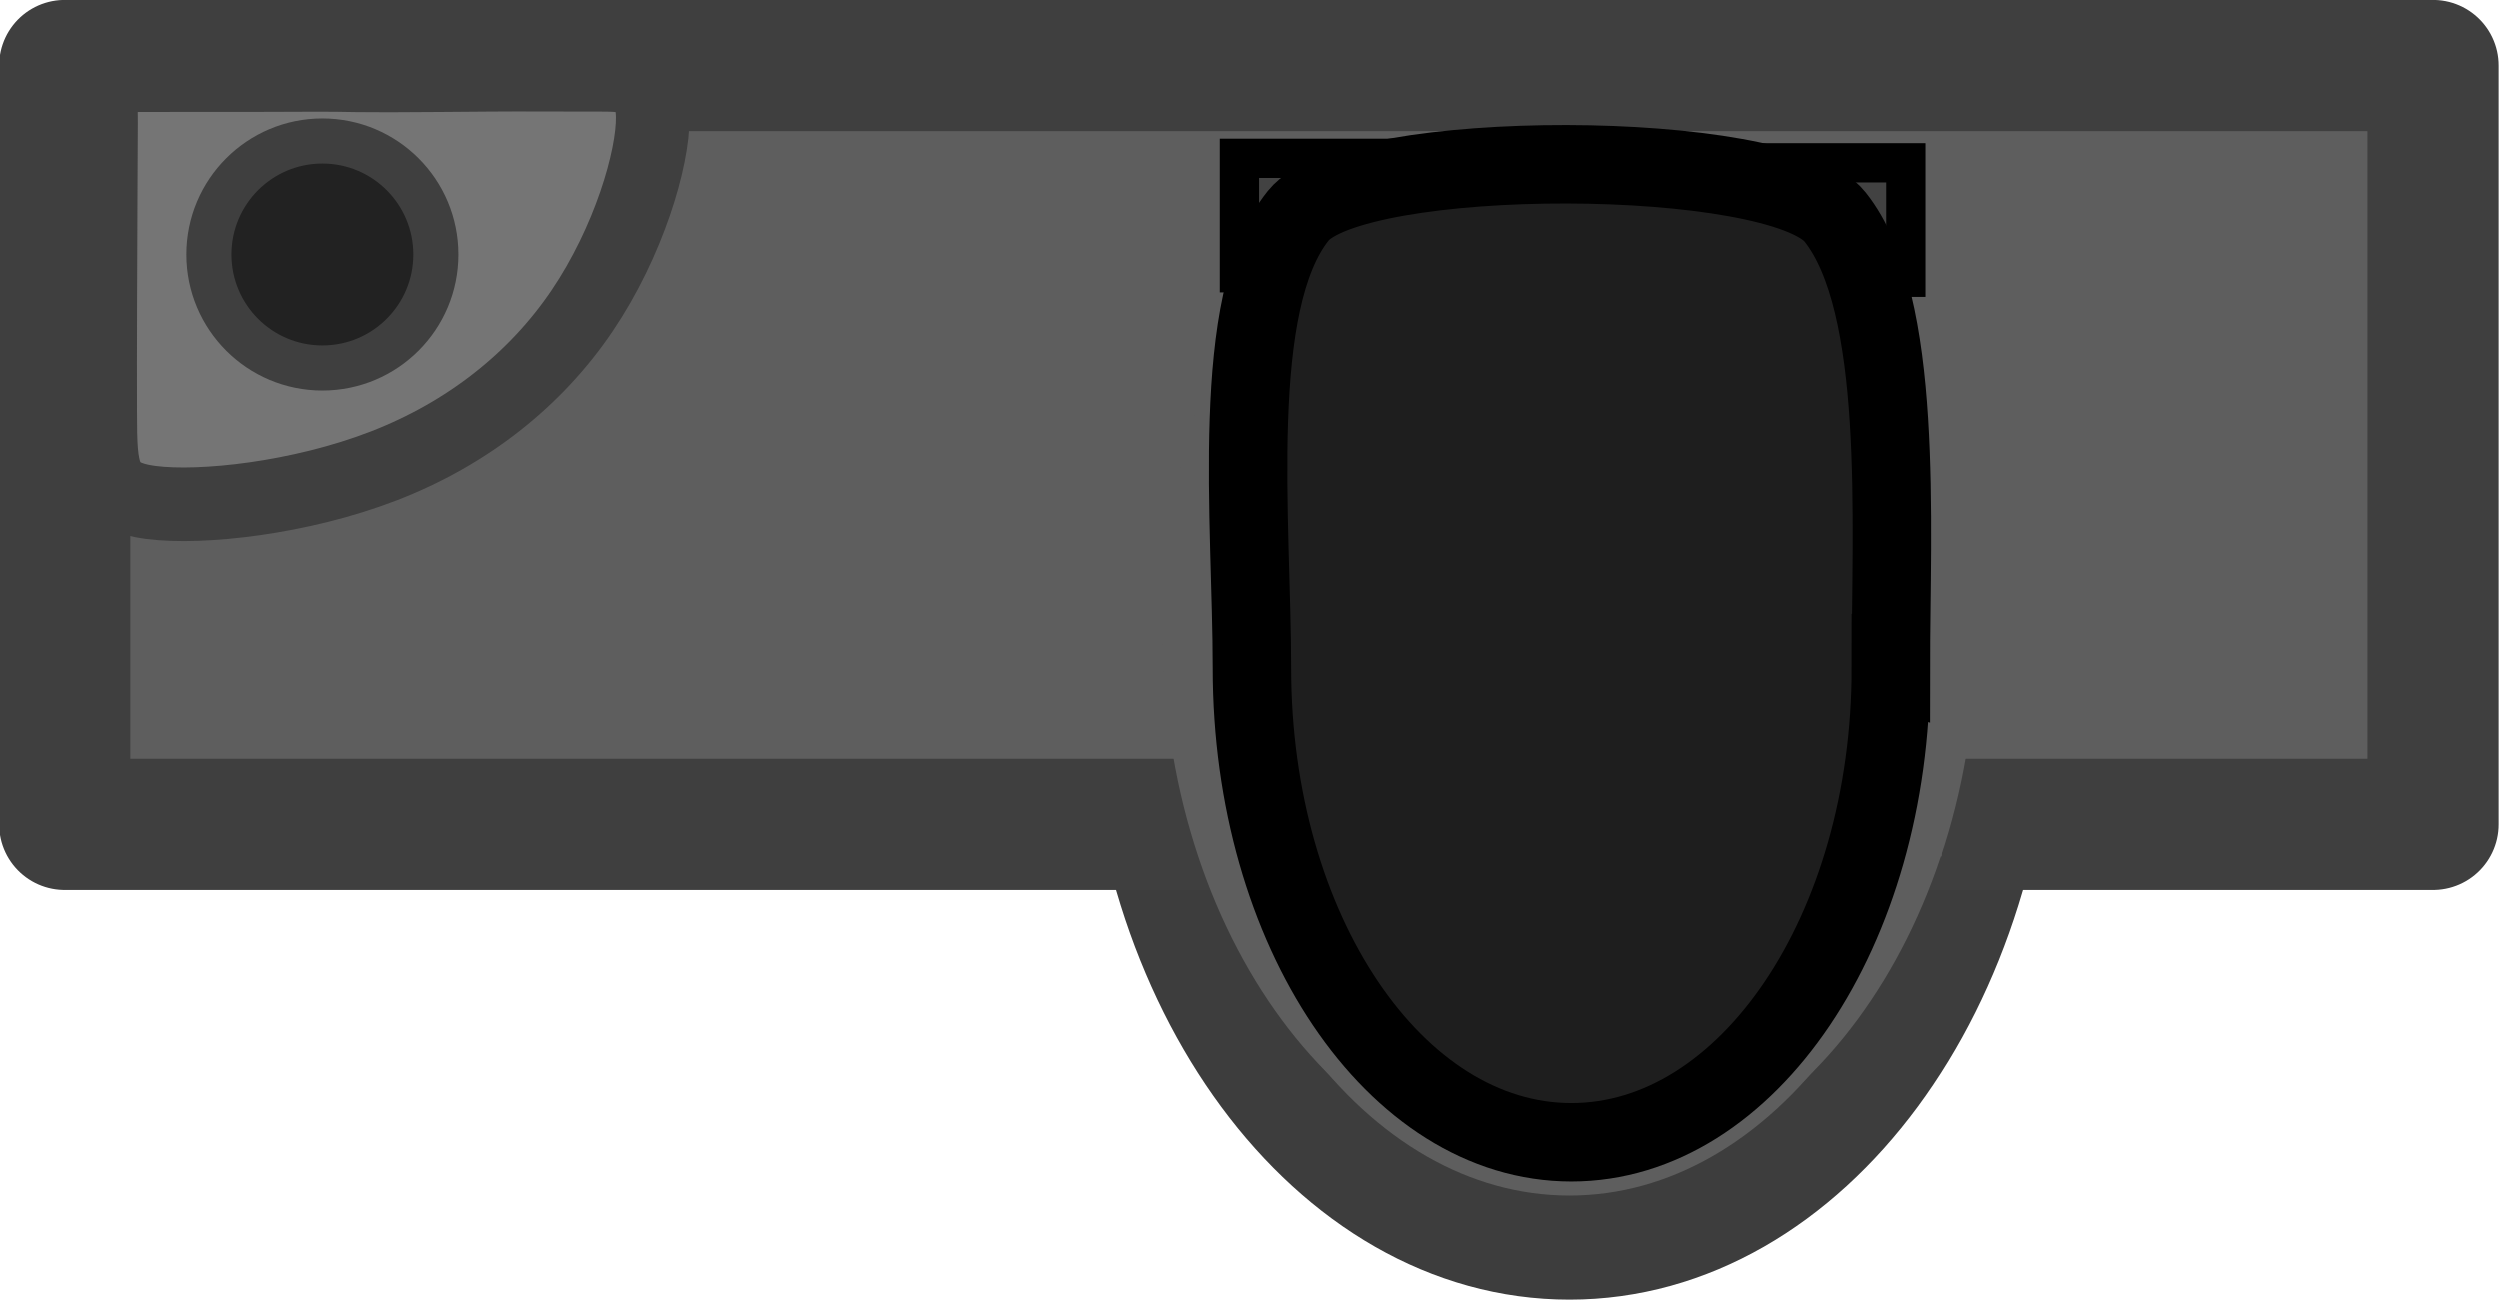 <?xml version="1.0" encoding="UTF-8" standalone="no"?>
<svg
   xmlns:dc="http://purl.org/dc/elements/1.1/"
   xmlns:cc="http://creativecommons.org/ns#"
   xmlns:rdf="http://www.w3.org/1999/02/22-rdf-syntax-ns#"
   xmlns:svg="http://www.w3.org/2000/svg"
   xmlns="http://www.w3.org/2000/svg"
   xmlns:xlink="http://www.w3.org/1999/xlink"
   xmlns:sodipodi="http://sodipodi.sourceforge.net/DTD/sodipodi-0.dtd"
   xmlns:inkscape="http://www.inkscape.org/namespaces/inkscape"
   width="70.167mm"
   height="36.486mm"
   viewBox="0 0 70.167 36.486"
   version="1.1"
   id="svg8"
   inkscape:version="1.0.1 (3bc2e813f5, 2020-09-07)"
   sodipodi:docname="porta_potty_2.svg">
  <defs
     id="defs2">
    <inkscape:perspective
       sodipodi:type="inkscape:persp3d"
       inkscape:vp_x="0 : 323.73122 : 1"
       inkscape:vp_y="0 : 999.99999 : 0"
       inkscape:vp_z="1920 : 323.73122 : 1"
       inkscape:persp3d-origin="960.00003 : 143.73123 : 1"
       id="perspective1049" />
    <inkscape:path-effect
       effect="fillet_chamfer"
       id="path-effect19806-1-6-5"
       is_visible="true"
       lpeversion="1"
       nodesatellites_param="F,0,0,1,0,25.169,0,1 @ F,0,0,1,0,26.428,0,1 @ F,0,0,1,0,28.945,0,1 @ F,0,0,1,0,26.428,0,1"
       unit="px"
       method="auto"
       mode="F"
       radius="0"
       chamfer_steps="1"
       flexible="false"
       use_knot_distance="true"
       apply_no_radius="true"
       apply_with_radius="true"
       only_selected="false"
       hide_knots="false"
       satellites_param="F,0,0,1,0,0,0,1 @ F,0,0,1,0,0,0,1 @ F,0,0,1,0,0,0,1 @ F,0,0,1,0,0,0,1" />
    <inkscape:path-effect
       effect="fillet_chamfer"
       id="path-effect21366-3-0-0"
       is_visible="true"
       lpeversion="1"
       nodesatellites_param="F,0,0,1,0,5.05,0,1 @ F,0,0,1,0,5.05,0,1 @ F,0,0,1,0,5.438,0,1 @ F,0,0,1,0,5.05,0,1"
       unit="px"
       method="auto"
       mode="F"
       radius="0"
       chamfer_steps="1"
       flexible="false"
       use_knot_distance="true"
       apply_no_radius="true"
       apply_with_radius="true"
       only_selected="false"
       hide_knots="false"
       satellites_param="F,0,0,1,0,0,0,1 @ F,0,0,1,0,0,0,1 @ F,0,0,1,0,0,0,1 @ F,0,0,1,0,0,0,1" />
    <inkscape:path-effect
       effect="fillet_chamfer"
       id="path-effect21366-8-7-4-6"
       is_visible="true"
       lpeversion="1"
       nodesatellites_param="F,0,0,1,0,11.548,0,1 @ F,0,0,1,0,11.548,0,1 @ F,0,0,1,0,13.119,0,1 @ F,0,0,1,0,10.958,0,1"
       unit="px"
       method="auto"
       mode="F"
       radius="0"
       chamfer_steps="1"
       flexible="false"
       use_knot_distance="true"
       apply_no_radius="true"
       apply_with_radius="true"
       only_selected="false"
       hide_knots="false"
       satellites_param="F,0,0,1,0,0,0,1 @ F,0,0,1,0,0,0,1 @ F,0,0,1,0,0,0,1 @ F,0,0,1,0,0,0,1" />
    <inkscape:path-effect
       effect="fillet_chamfer"
       id="path-effect21366-8-9-9-2-7"
       is_visible="true"
       lpeversion="1"
       nodesatellites_param="F,0,0,1,0,11.548,0,1 @ F,0,0,1,0,11.548,0,1 @ F,0,0,1,0,13.119,0,1 @ F,0,0,1,0,10.958,0,1"
       unit="px"
       method="auto"
       mode="F"
       radius="0"
       chamfer_steps="1"
       flexible="false"
       use_knot_distance="true"
       apply_no_radius="true"
       apply_with_radius="true"
       only_selected="false"
       hide_knots="false"
       satellites_param="F,0,0,1,0,0,0,1 @ F,0,0,1,0,0,0,1 @ F,0,0,1,0,0,0,1 @ F,0,0,1,0,0,0,1" />
    <clipPath
       clipPathUnits="userSpaceOnUse"
       id="clipPath1954-55">
      <ellipse
         style="fill:#ffdbac;fill-opacity:1;stroke-width:97.656;stroke-linecap:round"
         id="circle1956-69"
         cy="-2500.001"
         cx="2499.999"
         rx="781.252"
         ry="781.25"
         transform="scale(1,-1)" />
    </clipPath>
    <clipPath
       clipPathUnits="userSpaceOnUse"
       id="clipPath2921">
      <path
         style="fill:#9e7437;fill-opacity:1;stroke-width:1.266;paint-order:markers stroke fill"
         d="m -1739.126,1581.812 361.023,0.023 -0.01,-348.019 -361.047,-0.019 z"
         id="path2923" />
    </clipPath>
    <clipPath
       clipPathUnits="userSpaceOnUse"
       id="clipPath2921-6">
      <path
         style="fill:#9e7437;fill-opacity:1;stroke-width:1.266;paint-order:markers stroke fill"
         d="m -1739.126,1581.812 361.023,0.023 -0.01,-348.019 -361.047,-0.019 z"
         id="path2923-2" />
    </clipPath>
    <clipPath
       clipPathUnits="userSpaceOnUse"
       id="clipPath2921-6-2">
      <path
         style="fill:#9e7437;fill-opacity:1;stroke-width:1.266;paint-order:markers stroke fill"
         d="m -1739.126,1581.812 361.023,0.023 -0.01,-348.019 -361.047,-0.019 z"
         id="path2923-2-6" />
    </clipPath>
    <clipPath
       clipPathUnits="userSpaceOnUse"
       id="clipPath3487">
      <path
         style="fill:#9e7437;fill-opacity:1;stroke-width:1.266;paint-order:markers stroke fill"
         d="m -1739.126,1572.548 h 361.035 v -338.734 h -361.077 z"
         id="path3489" />
    </clipPath>
    <clipPath
       clipPathUnits="userSpaceOnUse"
       id="clipPath3487-1">
      <path
         style="fill:#9e7437;fill-opacity:1;stroke-width:1.266;paint-order:markers stroke fill"
         d="m -1739.126,1572.548 h 361.035 v -338.734 h -361.077 z"
         id="path3489-7" />
    </clipPath>
    <clipPath
       clipPathUnits="userSpaceOnUse"
       id="clipPath3487-5">
      <path
         style="fill:#9e7437;fill-opacity:1;stroke-width:1.266;paint-order:markers stroke fill"
         d="m -1739.126,1572.548 h 361.035 v -338.734 h -361.077 z"
         id="path3489-5" />
    </clipPath>
    <clipPath
       clipPathUnits="userSpaceOnUse"
       id="clipPath3487-5-8">
      <path
         style="fill:#9e7437;fill-opacity:1;stroke-width:1.266;paint-order:markers stroke fill"
         d="m -1739.126,1572.548 h 361.035 v -338.734 h -361.077 z"
         id="path3489-5-1" />
    </clipPath>
    <clipPath
       clipPathUnits="userSpaceOnUse"
       id="clipPath3487-5-5">
      <path
         style="fill:#9e7437;fill-opacity:1;stroke-width:1.266;paint-order:markers stroke fill"
         d="m -1739.126,1572.548 h 361.035 v -338.734 h -361.077 z"
         id="path3489-5-0" />
    </clipPath>
    <clipPath
       clipPathUnits="userSpaceOnUse"
       id="clipPath3487-5-8-7">
      <path
         style="fill:#9e7437;fill-opacity:1;stroke-width:1.266;paint-order:markers stroke fill"
         d="m -1739.126,1572.548 h 361.035 v -338.734 h -361.077 z"
         id="path3489-5-1-2" />
    </clipPath>
    <clipPath
       clipPathUnits="userSpaceOnUse"
       id="clipPath3487-5-1">
      <path
         style="fill:#9e7437;fill-opacity:1;stroke-width:1.266;paint-order:markers stroke fill"
         d="m -1739.126,1572.548 h 361.035 v -338.734 h -361.077 z"
         id="path3489-5-8" />
    </clipPath>
    <clipPath
       clipPathUnits="userSpaceOnUse"
       id="clipPath3487-5-8-6">
      <path
         style="fill:#9e7437;fill-opacity:1;stroke-width:1.266;paint-order:markers stroke fill"
         d="m -1739.126,1572.548 h 361.035 v -338.734 h -361.077 z"
         id="path3489-5-1-9" />
    </clipPath>
    <clipPath
       clipPathUnits="userSpaceOnUse"
       id="clipPath3487-5-5-5">
      <path
         style="fill:#9e7437;fill-opacity:1;stroke-width:1.266;paint-order:markers stroke fill"
         d="m -1739.126,1572.548 h 361.035 v -338.734 h -361.077 z"
         id="path3489-5-0-2" />
    </clipPath>
    <clipPath
       clipPathUnits="userSpaceOnUse"
       id="clipPath3487-5-8-7-7">
      <path
         style="fill:#9e7437;fill-opacity:1;stroke-width:1.266;paint-order:markers stroke fill"
         d="m -1739.126,1572.548 h 361.035 v -338.734 h -361.077 z"
         id="path3489-5-1-2-7" />
    </clipPath>
    <clipPath
       clipPathUnits="userSpaceOnUse"
       id="clipPath3487-5-9">
      <path
         style="fill:#9e7437;fill-opacity:1;stroke-width:1.266;paint-order:markers stroke fill"
         d="m -1739.126,1572.548 h 361.035 v -338.734 h -361.077 z"
         id="path3489-5-4" />
    </clipPath>
    <clipPath
       clipPathUnits="userSpaceOnUse"
       id="clipPath3487-5-8-2">
      <path
         style="fill:#9e7437;fill-opacity:1;stroke-width:1.266;paint-order:markers stroke fill"
         d="m -1739.126,1572.548 h 361.035 v -338.734 h -361.077 z"
         id="path3489-5-1-4" />
    </clipPath>
    <clipPath
       clipPathUnits="userSpaceOnUse"
       id="clipPath3487-5-5-6">
      <path
         style="fill:#9e7437;fill-opacity:1;stroke-width:1.266;paint-order:markers stroke fill"
         d="m -1739.126,1572.548 h 361.035 v -338.734 h -361.077 z"
         id="path3489-5-0-7" />
    </clipPath>
    <clipPath
       clipPathUnits="userSpaceOnUse"
       id="clipPath3487-5-8-7-3">
      <path
         style="fill:#9e7437;fill-opacity:1;stroke-width:1.266;paint-order:markers stroke fill"
         d="m -1739.126,1572.548 h 361.035 v -338.734 h -361.077 z"
         id="path3489-5-1-2-3" />
    </clipPath>
    <clipPath
       clipPathUnits="userSpaceOnUse"
       id="clipPath3487-5-1-7">
      <path
         style="fill:#9e7437;fill-opacity:1;stroke-width:1.266;paint-order:markers stroke fill"
         d="m -1739.126,1572.548 h 361.035 v -338.734 h -361.077 z"
         id="path3489-5-8-7" />
    </clipPath>
    <clipPath
       clipPathUnits="userSpaceOnUse"
       id="clipPath3487-5-8-6-5">
      <path
         style="fill:#9e7437;fill-opacity:1;stroke-width:1.266;paint-order:markers stroke fill"
         d="m -1739.126,1572.548 h 361.035 v -338.734 h -361.077 z"
         id="path3489-5-1-9-6" />
    </clipPath>
    <clipPath
       clipPathUnits="userSpaceOnUse"
       id="clipPath3487-5-5-5-0">
      <path
         style="fill:#9e7437;fill-opacity:1;stroke-width:1.266;paint-order:markers stroke fill"
         d="m -1739.126,1572.548 h 361.035 v -338.734 h -361.077 z"
         id="path3489-5-0-2-6" />
    </clipPath>
    <clipPath
       clipPathUnits="userSpaceOnUse"
       id="clipPath3487-5-6">
      <path
         style="fill:#9e7437;fill-opacity:1;stroke-width:1.266;paint-order:markers stroke fill"
         d="m -1739.126,1572.548 h 361.035 v -338.734 h -361.077 z"
         id="path3489-5-07" />
    </clipPath>
    <clipPath
       clipPathUnits="userSpaceOnUse"
       id="clipPath3487-5-8-0">
      <path
         style="fill:#9e7437;fill-opacity:1;stroke-width:1.266;paint-order:markers stroke fill"
         d="m -1739.126,1572.548 h 361.035 v -338.734 h -361.077 z"
         id="path3489-5-1-1" />
    </clipPath>
    <clipPath
       clipPathUnits="userSpaceOnUse"
       id="clipPath3487-5-5-64">
      <path
         style="fill:#9e7437;fill-opacity:1;stroke-width:1.266;paint-order:markers stroke fill"
         d="m -1739.126,1572.548 h 361.035 v -338.734 h -361.077 z"
         id="path3489-5-0-79" />
    </clipPath>
    <clipPath
       clipPathUnits="userSpaceOnUse"
       id="clipPath3487-5-8-7-74">
      <path
         style="fill:#9e7437;fill-opacity:1;stroke-width:1.266;paint-order:markers stroke fill"
         d="m -1739.126,1572.548 h 361.035 v -338.734 h -361.077 z"
         id="path3489-5-1-2-9" />
    </clipPath>
    <clipPath
       clipPathUnits="userSpaceOnUse"
       id="clipPath3487-5-1-9">
      <path
         style="fill:#9e7437;fill-opacity:1;stroke-width:1.266;paint-order:markers stroke fill"
         d="m -1739.126,1572.548 h 361.035 v -338.734 h -361.077 z"
         id="path3489-5-8-4" />
    </clipPath>
    <clipPath
       clipPathUnits="userSpaceOnUse"
       id="clipPath3487-5-8-6-6">
      <path
         style="fill:#9e7437;fill-opacity:1;stroke-width:1.266;paint-order:markers stroke fill"
         d="m -1739.126,1572.548 h 361.035 v -338.734 h -361.077 z"
         id="path3489-5-1-9-5" />
    </clipPath>
    <clipPath
       clipPathUnits="userSpaceOnUse"
       id="clipPath3487-5-5-5-7">
      <path
         style="fill:#9e7437;fill-opacity:1;stroke-width:1.266;paint-order:markers stroke fill"
         d="m -1739.126,1572.548 h 361.035 v -338.734 h -361.077 z"
         id="path3489-5-0-2-60" />
    </clipPath>
    <clipPath
       clipPathUnits="userSpaceOnUse"
       id="clipPath3487-5-2">
      <path
         style="fill:#9e7437;fill-opacity:1;stroke-width:1.266;paint-order:markers stroke fill"
         d="m -1739.126,1572.548 h 361.035 v -338.734 h -361.077 z"
         id="path3489-5-5" />
    </clipPath>
    <clipPath
       clipPathUnits="userSpaceOnUse"
       id="clipPath3487-5-8-5">
      <path
         style="fill:#9e7437;fill-opacity:1;stroke-width:1.266;paint-order:markers stroke fill"
         d="m -1739.126,1572.548 h 361.035 v -338.734 h -361.077 z"
         id="path3489-5-1-6" />
    </clipPath>
    <clipPath
       clipPathUnits="userSpaceOnUse"
       id="clipPath3487-5-5-0">
      <path
         style="fill:#9e7437;fill-opacity:1;stroke-width:1.266;paint-order:markers stroke fill"
         d="m -1739.126,1572.548 h 361.035 v -338.734 h -361.077 z"
         id="path3489-5-0-8" />
    </clipPath>
    <clipPath
       clipPathUnits="userSpaceOnUse"
       id="clipPath3487-5-8-7-4">
      <path
         style="fill:#9e7437;fill-opacity:1;stroke-width:1.266;paint-order:markers stroke fill"
         d="m -1739.126,1572.548 h 361.035 v -338.734 h -361.077 z"
         id="path3489-5-1-2-1" />
    </clipPath>
    <clipPath
       clipPathUnits="userSpaceOnUse"
       id="clipPath3487-5-1-0">
      <path
         style="fill:#9e7437;fill-opacity:1;stroke-width:1.266;paint-order:markers stroke fill"
         d="m -1739.126,1572.548 h 361.035 v -338.734 h -361.077 z"
         id="path3489-5-8-76" />
    </clipPath>
    <clipPath
       clipPathUnits="userSpaceOnUse"
       id="clipPath3487-5-8-6-3">
      <path
         style="fill:#9e7437;fill-opacity:1;stroke-width:1.266;paint-order:markers stroke fill"
         d="m -1739.126,1572.548 h 361.035 v -338.734 h -361.077 z"
         id="path3489-5-1-9-8" />
    </clipPath>
    <clipPath
       clipPathUnits="userSpaceOnUse"
       id="clipPath3487-5-5-5-71">
      <path
         style="fill:#9e7437;fill-opacity:1;stroke-width:1.266;paint-order:markers stroke fill"
         d="m -1739.126,1572.548 h 361.035 v -338.734 h -361.077 z"
         id="path3489-5-0-2-0" />
    </clipPath>
    <clipPath
       clipPathUnits="userSpaceOnUse"
       id="clipPath3487-5-0">
      <path
         style="fill:#9e7437;fill-opacity:1;stroke-width:1.266;paint-order:markers stroke fill"
         d="m -1739.126,1572.548 h 361.035 v -338.734 h -361.077 z"
         id="path3489-5-55" />
    </clipPath>
    <clipPath
       clipPathUnits="userSpaceOnUse"
       id="clipPath3487-5-8-58">
      <path
         style="fill:#9e7437;fill-opacity:1;stroke-width:1.266;paint-order:markers stroke fill"
         d="m -1739.126,1572.548 h 361.035 v -338.734 h -361.077 z"
         id="path3489-5-1-5" />
    </clipPath>
    <clipPath
       clipPathUnits="userSpaceOnUse"
       id="clipPath3487-5-5-51">
      <path
         style="fill:#9e7437;fill-opacity:1;stroke-width:1.266;paint-order:markers stroke fill"
         d="m -1739.126,1572.548 h 361.035 v -338.734 h -361.077 z"
         id="path3489-5-0-1" />
    </clipPath>
    <clipPath
       clipPathUnits="userSpaceOnUse"
       id="clipPath3487-5-8-7-8">
      <path
         style="fill:#9e7437;fill-opacity:1;stroke-width:1.266;paint-order:markers stroke fill"
         d="m -1739.126,1572.548 h 361.035 v -338.734 h -361.077 z"
         id="path3489-5-1-2-11" />
    </clipPath>
    <clipPath
       clipPathUnits="userSpaceOnUse"
       id="clipPath3487-5-1-5">
      <path
         style="fill:#9e7437;fill-opacity:1;stroke-width:1.266;paint-order:markers stroke fill"
         d="m -1739.126,1572.548 h 361.035 v -338.734 h -361.077 z"
         id="path3489-5-8-73" />
    </clipPath>
    <clipPath
       clipPathUnits="userSpaceOnUse"
       id="clipPath3487-5-8-6-2">
      <path
         style="fill:#9e7437;fill-opacity:1;stroke-width:1.266;paint-order:markers stroke fill"
         d="m -1739.126,1572.548 h 361.035 v -338.734 h -361.077 z"
         id="path3489-5-1-9-9" />
    </clipPath>
    <clipPath
       clipPathUnits="userSpaceOnUse"
       id="clipPath3487-5-5-5-6">
      <path
         style="fill:#9e7437;fill-opacity:1;stroke-width:1.266;paint-order:markers stroke fill"
         d="m -1739.126,1572.548 h 361.035 v -338.734 h -361.077 z"
         id="path3489-5-0-2-1" />
    </clipPath>
    <clipPath
       clipPathUnits="userSpaceOnUse"
       id="clipPath3487-5-9-6">
      <path
         style="fill:#9e7437;fill-opacity:1;stroke-width:1.266;paint-order:markers stroke fill"
         d="m -1739.126,1572.548 h 361.035 v -338.734 h -361.077 z"
         id="path3489-5-4-4" />
    </clipPath>
    <clipPath
       clipPathUnits="userSpaceOnUse"
       id="clipPath3487-5-8-2-5">
      <path
         style="fill:#9e7437;fill-opacity:1;stroke-width:1.266;paint-order:markers stroke fill"
         d="m -1739.126,1572.548 h 361.035 v -338.734 h -361.077 z"
         id="path3489-5-1-4-9" />
    </clipPath>
    <clipPath
       clipPathUnits="userSpaceOnUse"
       id="clipPath3487-5-5-6-1">
      <path
         style="fill:#9e7437;fill-opacity:1;stroke-width:1.266;paint-order:markers stroke fill"
         d="m -1739.126,1572.548 h 361.035 v -338.734 h -361.077 z"
         id="path3489-5-0-7-9" />
    </clipPath>
    <clipPath
       clipPathUnits="userSpaceOnUse"
       id="clipPath3487-5-8-7-3-5">
      <path
         style="fill:#9e7437;fill-opacity:1;stroke-width:1.266;paint-order:markers stroke fill"
         d="m -1739.126,1572.548 h 361.035 v -338.734 h -361.077 z"
         id="path3489-5-1-2-3-5" />
    </clipPath>
    <clipPath
       clipPathUnits="userSpaceOnUse"
       id="clipPath3487-5-1-7-4">
      <path
         style="fill:#9e7437;fill-opacity:1;stroke-width:1.266;paint-order:markers stroke fill"
         d="m -1739.126,1572.548 h 361.035 v -338.734 h -361.077 z"
         id="path3489-5-8-7-2" />
    </clipPath>
    <clipPath
       clipPathUnits="userSpaceOnUse"
       id="clipPath3487-5-8-6-5-9">
      <path
         style="fill:#9e7437;fill-opacity:1;stroke-width:1.266;paint-order:markers stroke fill"
         d="m -1739.126,1572.548 h 361.035 v -338.734 h -361.077 z"
         id="path3489-5-1-9-6-8" />
    </clipPath>
    <clipPath
       clipPathUnits="userSpaceOnUse"
       id="clipPath3487-5-5-5-0-6">
      <path
         style="fill:#9e7437;fill-opacity:1;stroke-width:1.266;paint-order:markers stroke fill"
         d="m -1739.126,1572.548 h 361.035 v -338.734 h -361.077 z"
         id="path3489-5-0-2-6-0" />
    </clipPath>
    <clipPath
       clipPathUnits="userSpaceOnUse"
       id="clipPath3487-5-2-3">
      <path
         style="fill:#9e7437;fill-opacity:1;stroke-width:1.266;paint-order:markers stroke fill"
         d="m -1739.126,1572.548 h 361.035 v -338.734 h -361.077 z"
         id="path3489-5-5-3" />
    </clipPath>
    <clipPath
       clipPathUnits="userSpaceOnUse"
       id="clipPath3487-5-8-5-7">
      <path
         style="fill:#9e7437;fill-opacity:1;stroke-width:1.266;paint-order:markers stroke fill"
         d="m -1739.126,1572.548 h 361.035 v -338.734 h -361.077 z"
         id="path3489-5-1-6-7" />
    </clipPath>
    <clipPath
       clipPathUnits="userSpaceOnUse"
       id="clipPath3487-5-5-0-3">
      <path
         style="fill:#9e7437;fill-opacity:1;stroke-width:1.266;paint-order:markers stroke fill"
         d="m -1739.126,1572.548 h 361.035 v -338.734 h -361.077 z"
         id="path3489-5-0-8-8" />
    </clipPath>
    <clipPath
       clipPathUnits="userSpaceOnUse"
       id="clipPath3487-5-8-7-4-6">
      <path
         style="fill:#9e7437;fill-opacity:1;stroke-width:1.266;paint-order:markers stroke fill"
         d="m -1739.126,1572.548 h 361.035 v -338.734 h -361.077 z"
         id="path3489-5-1-2-1-3" />
    </clipPath>
    <clipPath
       clipPathUnits="userSpaceOnUse"
       id="clipPath3487-5-1-0-5">
      <path
         style="fill:#9e7437;fill-opacity:1;stroke-width:1.266;paint-order:markers stroke fill"
         d="m -1739.126,1572.548 h 361.035 v -338.734 h -361.077 z"
         id="path3489-5-8-76-4" />
    </clipPath>
    <clipPath
       clipPathUnits="userSpaceOnUse"
       id="clipPath3487-5-8-6-3-3">
      <path
         style="fill:#9e7437;fill-opacity:1;stroke-width:1.266;paint-order:markers stroke fill"
         d="m -1739.126,1572.548 h 361.035 v -338.734 h -361.077 z"
         id="path3489-5-1-9-8-4" />
    </clipPath>
    <clipPath
       clipPathUnits="userSpaceOnUse"
       id="clipPath3487-5-5-5-71-3">
      <path
         style="fill:#9e7437;fill-opacity:1;stroke-width:1.266;paint-order:markers stroke fill"
         d="m -1739.126,1572.548 h 361.035 v -338.734 h -361.077 z"
         id="path3489-5-0-2-0-0" />
    </clipPath>
    <inkscape:perspective
       sodipodi:type="inkscape:persp3d"
       inkscape:vp_x="0 : 323.73122 : 1"
       inkscape:vp_y="0 : 999.99999 : 0"
       inkscape:vp_z="1920 : 323.73122 : 1"
       inkscape:persp3d-origin="960.00003 : 143.73123 : 1"
       id="perspective24161" />
    <inkscape:path-effect
       effect="fillet_chamfer"
       id="path-effect21366"
       is_visible="true"
       lpeversion="1"
       nodesatellites_param="F,0,0,1,0,5.05,0,1 @ F,0,0,1,0,5.05,0,1 @ F,0,0,1,0,5.438,0,1 @ F,0,0,1,0,5.05,0,1"
       unit="px"
       method="auto"
       mode="F"
       radius="0"
       chamfer_steps="1"
       flexible="false"
       use_knot_distance="true"
       apply_no_radius="true"
       apply_with_radius="true"
       only_selected="false"
       hide_knots="false"
       satellites_param="" />
    <inkscape:path-effect
       effect="fillet_chamfer"
       id="path-effect19806"
       is_visible="true"
       lpeversion="1"
       nodesatellites_param="F,0,0,1,0,25.169,0,1 @ F,0,0,1,0,26.428,0,1 @ F,0,0,1,0,28.945,0,1 @ F,0,0,1,0,26.428,0,1"
       unit="px"
       method="auto"
       mode="F"
       radius="0"
       chamfer_steps="1"
       flexible="false"
       use_knot_distance="true"
       apply_no_radius="true"
       apply_with_radius="true"
       only_selected="false"
       hide_knots="false"
       satellites_param="" />
    <inkscape:path-effect
       effect="fillet_chamfer"
       id="path-effect21366-8"
       is_visible="true"
       lpeversion="1"
       nodesatellites_param="F,0,0,1,0,11.548,0,1 @ F,0,0,1,0,11.548,0,1 @ F,0,0,1,0,13.119,0,1 @ F,0,0,1,0,10.958,0,1"
       unit="px"
       method="auto"
       mode="F"
       radius="0"
       chamfer_steps="1"
       flexible="false"
       use_knot_distance="true"
       apply_no_radius="true"
       apply_with_radius="true"
       only_selected="false"
       hide_knots="false"
       satellites_param="" />
    <inkscape:path-effect
       effect="fillet_chamfer"
       id="path-effect21366-8-9"
       is_visible="true"
       lpeversion="1"
       nodesatellites_param="F,0,0,1,0,11.548,0,1 @ F,0,0,1,0,11.548,0,1 @ F,0,0,1,0,13.119,0,1 @ F,0,0,1,0,10.958,0,1"
       unit="px"
       method="auto"
       mode="F"
       radius="0"
       chamfer_steps="1"
       flexible="false"
       use_knot_distance="true"
       apply_no_radius="true"
       apply_with_radius="true"
       only_selected="false"
       hide_knots="false"
       satellites_param="" />
    <clipPath
       clipPathUnits="userSpaceOnUse"
       id="clipPath3777-9-9-9">
      <rect
         y="141.909"
         x="63.568"
         height="4.4"
         width="18.29"
         id="rect3779-2-5-8"
         style="opacity:1;vector-effect:none;fill:#784a30;fill-opacity:1;fill-rule:nonzero;stroke:#000000;stroke-width:2;stroke-linecap:round;stroke-linejoin:round;stroke-miterlimit:4;stroke-dasharray:none;stroke-dashoffset:0;stroke-opacity:1;paint-order:stroke fill markers" />
    </clipPath>
    <clipPath
       clipPathUnits="userSpaceOnUse"
       id="clipPath3777-9-1-9-7">
      <rect
         y="141.909"
         x="63.568"
         height="4.4"
         width="18.29"
         id="rect3779-2-7-0-0"
         style="opacity:1;vector-effect:none;fill:#784a30;fill-opacity:1;fill-rule:nonzero;stroke:#000000;stroke-width:2;stroke-linecap:round;stroke-linejoin:round;stroke-miterlimit:4;stroke-dasharray:none;stroke-dashoffset:0;stroke-opacity:1;paint-order:stroke fill markers" />
    </clipPath>
    <clipPath
       clipPathUnits="userSpaceOnUse"
       id="clipPath6567-0-2">
      <rect
         ry="0.753"
         rx="0.753"
         y="120.05"
         x="137.884"
         height="3.55"
         width="8.658"
         id="rect6569-9-7"
         style="opacity:1;vector-effect:none;fill:#e5e0db;fill-opacity:1;fill-rule:nonzero;stroke:#000000;stroke-width:2;stroke-linecap:round;stroke-linejoin:round;stroke-miterlimit:4;stroke-dasharray:none;stroke-dashoffset:0;stroke-opacity:1;paint-order:stroke fill markers" />
    </clipPath>
    <clipPath
       clipPathUnits="userSpaceOnUse"
       id="clipPath1678-6-8">
      <rect
         y="122.07"
         x="68.152"
         height="7.888"
         width="17.469"
         id="rect1680-7-7"
         style="opacity:1;vector-effect:none;fill:#36375a;fill-opacity:1;fill-rule:nonzero;stroke:#000000;stroke-width:2;stroke-linecap:round;stroke-linejoin:round;stroke-miterlimit:4;stroke-dasharray:none;stroke-dashoffset:0;stroke-opacity:1;paint-order:stroke fill markers" />
    </clipPath>
    <linearGradient
       id="linearGradient5037">
      <stop
         offset="0"
         stop-color="#fcfcfc"
         id="stop5033"
         style="stop-color:#890002;stop-opacity:1;" />
      <stop
         offset="1"
         stop-color="#3d3d3d"
         stop-opacity="0"
         id="stop5035"
         style="stop-color:#3d4a25;stop-opacity:1;" />
    </linearGradient>
    <linearGradient
       id="linearGradient4433">
      <stop
         offset="0"
         stop-color="#fcfcfc"
         id="stop4429" />
      <stop
         offset="1"
         stop-color="#3d3d3d"
         stop-opacity="0"
         id="stop4431"
         style="stop-color:#000000;stop-opacity:0;" />
    </linearGradient>
    <linearGradient
       id="a">
      <stop
         offset="0"
         stop-color="#fcfcfc"
         id="stop2975" />
      <stop
         offset="1"
         stop-color="#3d3d3d"
         stop-opacity="0"
         id="stop2977" />
    </linearGradient>
    <radialGradient
       xlink:href="#a"
       id="b"
       cx="-68.456"
       cy="77.267"
       fx="-68.456"
       fy="77.267"
       r="71.966"
       gradientTransform="matrix(0.265,0,0,0.264,5.675,43.42)"
       gradientUnits="userSpaceOnUse" />
    <radialGradient
       xlink:href="#linearGradient4433"
       id="b-7"
       cx="-68.456"
       cy="77.267"
       fx="-68.456"
       fy="77.267"
       r="71.966"
       gradientTransform="matrix(1,0,0,0.999,2.9509827e-6,0.099)"
       gradientUnits="userSpaceOnUse" />
    <radialGradient
       xlink:href="#a-9"
       id="b-78"
       cx="-68.456"
       cy="77.267"
       fx="-68.456"
       fy="77.267"
       r="71.966"
       gradientTransform="matrix(1,0,0,0.999,1.4103906e-4,0.099)"
       gradientUnits="userSpaceOnUse" />
    <linearGradient
       id="a-9">
      <stop
         offset="0"
         stop-color="#fcfcfc"
         id="stop3"
         style="stop-color:#000000;stop-opacity:1" />
      <stop
         offset="1"
         stop-color="#3d3d3d"
         stop-opacity="0"
         id="stop5"
         style="stop-color:#000000;stop-opacity:0" />
    </linearGradient>
    <clipPath
       id="a-2">
      <path
         style="fill-opacity:0.506;stroke:#ffffff;stroke-width:2.117;stroke-opacity:0.502"
         inkscape:connector-curvature="0"
         d="m -45.534,209.35 29.33,16.933 v 33.867 l -29.33,16.933 -29.33,-16.933 v -33.867 z"
         id="path2-6" />
    </clipPath>
    <clipPath
       clipPathUnits="userSpaceOnUse"
       id="clipPath4547">
      <path
         style="fill:#000000;fill-opacity:1;stroke:none;stroke-width:6.2;stroke-miterlimit:4;stroke-dasharray:none;stroke-opacity:0.769"
         inkscape:connector-curvature="0"
         d="m -130.359,46.344 57.723,-38.146 61.904,30.923 4.18,69.068 -57.723,38.146 -61.904,-30.923 z"
         id="path4549" />
    </clipPath>
    <radialGradient
       xlink:href="#a-9"
       id="c"
       cx="170.551"
       cy="4.726"
       fx="170.551"
       fy="4.726"
       r="66.034"
       gradientTransform="matrix(0.265,0,0,0.252,88.093,82.5)"
       gradientUnits="userSpaceOnUse" />
    <linearGradient
       id="a-5"
       inkscape:collect="always">
      <stop
         stop-color="#fcfcfc"
         offset="0"
         stop-opacity=".611"
         id="stop3085" />
      <stop
         stop-opacity="0"
         stop-color="#3d3d3d"
         offset="1"
         id="stop3087" />
    </linearGradient>
    <radialGradient
       xlink:href="#a-5"
       id="e"
       cx="-68.456"
       cy="77.267"
       fx="-68.456"
       fy="77.267"
       r="71.966"
       gradientTransform="matrix(1,0,0,0.999,0,0.099)"
       gradientUnits="userSpaceOnUse" />
    <clipPath
       id="d">
      <path
         d="m -130.36,46.344 57.724,-38.146 61.904,30.923 4.18,69.068 -57.723,38.146 -61.905,-30.923 z"
         stroke-width="6.2"
         stroke-opacity="0.769"
         id="path3091" />
    </clipPath>
    <linearGradient
       xlink:href="#b-4"
       id="c-6"
       x1="1.124"
       y1="73"
       x2="144.876"
       y2="73"
       gradientUnits="userSpaceOnUse" />
    <linearGradient
       id="b-4"
       inkscape:collect="always">
      <stop
         offset="0"
         stop-color="#bc3400"
         id="stop3095" />
      <stop
         offset="1"
         stop-color="#ff8050"
         id="stop3097" />
    </linearGradient>
    <clipPath
       clipPathUnits="userSpaceOnUse"
       id="clipPath4451-4">
      <g
         id="g4457-0"
         style="stroke-width:1"
         transform="translate(48198.857,32311.235)">
        <g
           id="g4455-2"
           style="stroke-width:1">
          <rect
             x="-48198.855"
             y="-32311.234"
             width="100000"
             height="95250"
             id="rect4453-6"
             style="stroke-width:1" />
        </g>
      </g>
    </clipPath>
    <clipPath
       clipPathUnits="userSpaceOnUse"
       id="clipPath4451-4-0">
      <g
         id="g4457-0-5"
         style="stroke-width:1"
         transform="translate(48198.857,32311.235)">
        <g
           id="g4455-2-4"
           style="stroke-width:1">
          <rect
             x="-48198.855"
             y="-32311.234"
             width="100000"
             height="95250"
             id="rect4453-6-3"
             style="stroke-width:1" />
        </g>
      </g>
    </clipPath>
    <clipPath
       clipPathUnits="userSpaceOnUse"
       id="clipPath4451-4-6">
      <g
         id="g4457-0-4"
         style="stroke-width:1"
         transform="translate(48198.857,32311.235)">
        <g
           id="g4455-2-0"
           style="stroke-width:1">
          <rect
             x="-48198.855"
             y="-32311.234"
             width="100000"
             height="95250"
             id="rect4453-6-7"
             style="stroke-width:1" />
        </g>
      </g>
    </clipPath>
    <clipPath
       clipPathUnits="userSpaceOnUse"
       id="clipPath4451-4-0-0">
      <g
         id="g4457-0-5-0"
         style="stroke-width:1"
         transform="translate(48198.857,32311.235)">
        <g
           id="g4455-2-4-5"
           style="stroke-width:1">
          <rect
             x="-48198.855"
             y="-32311.234"
             width="100000"
             height="95250"
             id="rect4453-6-3-7"
             style="stroke-width:1" />
        </g>
      </g>
    </clipPath>
    <clipPath
       clipPathUnits="userSpaceOnUse"
       id="clipPath4451-4-60">
      <g
         id="g4457-0-0"
         style="stroke-width:1"
         transform="translate(48198.857,32311.235)">
        <g
           id="g4455-2-6"
           style="stroke-width:1">
          <rect
             x="-48198.855"
             y="-32311.234"
             width="100000"
             height="95250"
             id="rect4453-6-70"
             style="stroke-width:1" />
        </g>
      </g>
    </clipPath>
    <clipPath
       clipPathUnits="userSpaceOnUse"
       id="clipPath4451-4-33">
      <g
         id="g4457-0-57"
         style="stroke-width:1"
         transform="translate(48198.857,32311.235)">
        <g
           id="g4455-2-9"
           style="stroke-width:1">
          <rect
             x="-48198.855"
             y="-32311.234"
             width="100000"
             height="95250"
             id="rect4453-6-34"
             style="stroke-width:1" />
        </g>
      </g>
    </clipPath>
    <clipPath
       clipPathUnits="userSpaceOnUse"
       id="clipPath4451-4-0-9">
      <g
         id="g4457-0-5-9"
         style="stroke-width:1"
         transform="translate(48198.857,32311.235)">
        <g
           id="g4455-2-4-7"
           style="stroke-width:1">
          <rect
             x="-48198.855"
             y="-32311.234"
             width="100000"
             height="95250"
             id="rect4453-6-3-8"
             style="stroke-width:1" />
        </g>
      </g>
    </clipPath>
    <clipPath
       clipPathUnits="userSpaceOnUse"
       id="clipPath4451-4-2">
      <g
         id="g4457-0-2"
         style="stroke-width:1"
         transform="translate(48198.857,32311.235)">
        <g
           id="g4455-2-3"
           style="stroke-width:1">
          <rect
             x="-48198.855"
             y="-32311.234"
             width="100000"
             height="95250"
             id="rect4453-6-2"
             style="stroke-width:1" />
        </g>
      </g>
    </clipPath>
    <clipPath
       clipPathUnits="userSpaceOnUse"
       id="clipPath4451-4-3">
      <g
         id="g4457-0-21"
         style="stroke-width:1"
         transform="translate(48198.857,32311.235)">
        <g
           id="g4455-2-39"
           style="stroke-width:1">
          <rect
             x="-48198.855"
             y="-32311.234"
             width="100000"
             height="95250"
             id="rect4453-6-39"
             style="stroke-width:1" />
        </g>
      </g>
    </clipPath>
    <clipPath
       clipPathUnits="userSpaceOnUse"
       id="clipPath4451-4-21">
      <g
         id="g4457-0-0-7"
         style="stroke-width:1"
         transform="translate(48198.857,32311.235)">
        <g
           id="g4455-2-8"
           style="stroke-width:1">
          <rect
             x="-48198.855"
             y="-32311.234"
             width="100000"
             height="95250"
             id="rect4453-6-28"
             style="stroke-width:1" />
        </g>
      </g>
    </clipPath>
    <clipPath
       clipPathUnits="userSpaceOnUse"
       id="clipPath4451-4-0-5">
      <g
         id="g4457-0-5-2"
         style="stroke-width:1"
         transform="translate(48198.857,32311.235)">
        <g
           id="g4455-2-4-8"
           style="stroke-width:1">
          <rect
             x="-48198.855"
             y="-32311.234"
             width="100000"
             height="95250"
             id="rect4453-6-3-4"
             style="stroke-width:1" />
        </g>
      </g>
    </clipPath>
    <clipPath
       clipPathUnits="userSpaceOnUse"
       id="clipPath4451-4-9">
      <g
         id="g4457-0-7"
         style="stroke-width:1"
         transform="translate(48198.857,32311.235)">
        <g
           id="g4455-2-01"
           style="stroke-width:1">
          <rect
             x="-48198.855"
             y="-32311.234"
             width="100000"
             height="95250"
             id="rect4453-6-38"
             style="stroke-width:1" />
        </g>
      </g>
    </clipPath>
    <clipPath
       clipPathUnits="userSpaceOnUse"
       id="clipPath4451-4-0-6">
      <g
         id="g4457-0-5-1"
         style="stroke-width:1"
         transform="translate(48198.857,32311.235)">
        <g
           id="g4455-2-4-2"
           style="stroke-width:1">
          <rect
             x="-48198.855"
             y="-32311.234"
             width="100000"
             height="95250"
             id="rect4453-6-3-0"
             style="stroke-width:1" />
        </g>
      </g>
    </clipPath>
    <clipPath
       clipPathUnits="userSpaceOnUse"
       id="clipPath4451-4-97">
      <g
         id="g4457-0-6"
         style="stroke-width:1"
         transform="translate(48198.857,32311.235)">
        <g
           id="g4455-2-48"
           style="stroke-width:1">
          <rect
             x="-48198.855"
             y="-32311.234"
             width="100000"
             height="95250"
             id="rect4453-6-8"
             style="stroke-width:1" />
        </g>
      </g>
    </clipPath>
    <clipPath
       clipPathUnits="userSpaceOnUse"
       id="clipPath4451-4-0-3">
      <g
         id="g4457-0-5-3"
         style="stroke-width:1"
         transform="translate(48198.857,32311.235)">
        <g
           id="g4455-2-4-70"
           style="stroke-width:1">
          <rect
             x="-48198.855"
             y="-32311.234"
             width="100000"
             height="95250"
             id="rect4453-6-3-6"
             style="stroke-width:1" />
        </g>
      </g>
    </clipPath>
    <clipPath
       clipPathUnits="userSpaceOnUse"
       id="clipPath4451-4-2-6">
      <g
         id="g4457-0-2-1"
         style="stroke-width:1"
         transform="translate(48198.857,32311.235)">
        <g
           id="g4455-2-3-5"
           style="stroke-width:1">
          <rect
             x="-48198.855"
             y="-32311.234"
             width="100000"
             height="95250"
             id="rect4453-6-2-2"
             style="stroke-width:1" />
        </g>
      </g>
    </clipPath>
    <clipPath
       clipPathUnits="userSpaceOnUse"
       id="clipPath4451-4-3-4">
      <g
         id="g4457-0-21-5"
         style="stroke-width:1"
         transform="translate(48198.857,32311.235)">
        <g
           id="g4455-2-39-3"
           style="stroke-width:1">
          <rect
             x="-48198.855"
             y="-32311.234"
             width="100000"
             height="95250"
             id="rect4453-6-39-6"
             style="stroke-width:1" />
        </g>
      </g>
    </clipPath>
    <clipPath
       clipPathUnits="userSpaceOnUse"
       id="clipPath4451-4-21-1">
      <g
         id="g4457-0-0-4"
         style="stroke-width:1"
         transform="translate(48198.857,32311.235)">
        <g
           id="g4455-2-8-0"
           style="stroke-width:1">
          <rect
             x="-48198.855"
             y="-32311.234"
             width="100000"
             height="95250"
             id="rect4453-6-28-9"
             style="stroke-width:1" />
        </g>
      </g>
    </clipPath>
    <clipPath
       clipPathUnits="userSpaceOnUse"
       id="clipPath4451-4-0-5-8">
      <g
         id="g4457-0-5-2-4"
         style="stroke-width:1"
         transform="translate(48198.857,32311.235)">
        <g
           id="g4455-2-4-8-4"
           style="stroke-width:1">
          <rect
             x="-48198.855"
             y="-32311.234"
             width="100000"
             height="95250"
             id="rect4453-6-3-4-1"
             style="stroke-width:1" />
        </g>
      </g>
    </clipPath>
    <clipPath
       clipPathUnits="userSpaceOnUse"
       id="clipPath4451-4-5">
      <g
         id="g4457-0-9"
         style="stroke-width:1"
         transform="translate(48198.857,32311.235)">
        <g
           id="g4455-2-1"
           style="stroke-width:1">
          <rect
             x="-48198.855"
             y="-32311.234"
             width="100000"
             height="95250"
             id="rect4453-6-5"
             style="stroke-width:1" />
        </g>
      </g>
    </clipPath>
    <clipPath
       clipPathUnits="userSpaceOnUse"
       id="clipPath1954">
      <ellipse
         style="fill:#ffdbac;fill-opacity:1;stroke-width:97.656;stroke-linecap:round"
         id="circle1956"
         cy="-2500.001"
         cx="2499.999"
         rx="781.252"
         ry="781.25"
         transform="scale(1,-1)" />
    </clipPath>
    <clipPath
       clipPathUnits="userSpaceOnUse"
       id="clipPath1954-7">
      <ellipse
         style="fill:#ffdbac;fill-opacity:1;stroke-width:97.656;stroke-linecap:round"
         id="circle1956-9"
         cy="-2500.001"
         cx="2499.999"
         rx="781.252"
         ry="781.25"
         transform="scale(1,-1)" />
    </clipPath>
    <inkscape:path-effect
       effect="fillet_chamfer"
       id="path-effect21366-3"
       is_visible="true"
       lpeversion="1"
       nodesatellites_param="F,0,0,1,0,5.05,0,1 @ F,0,0,1,0,5.05,0,1 @ F,0,0,1,0,5.438,0,1 @ F,0,0,1,0,5.05,0,1"
       unit="px"
       method="auto"
       mode="F"
       radius="0"
       chamfer_steps="1"
       flexible="false"
       use_knot_distance="true"
       apply_no_radius="true"
       apply_with_radius="true"
       only_selected="false"
       hide_knots="false"
       satellites_param="" />
    <inkscape:path-effect
       effect="fillet_chamfer"
       id="path-effect19806-1"
       is_visible="true"
       lpeversion="1"
       nodesatellites_param="F,0,0,1,0,25.169,0,1 @ F,0,0,1,0,26.428,0,1 @ F,0,0,1,0,28.945,0,1 @ F,0,0,1,0,26.428,0,1"
       unit="px"
       method="auto"
       mode="F"
       radius="0"
       chamfer_steps="1"
       flexible="false"
       use_knot_distance="true"
       apply_no_radius="true"
       apply_with_radius="true"
       only_selected="false"
       hide_knots="false"
       satellites_param="" />
    <inkscape:path-effect
       effect="fillet_chamfer"
       id="path-effect21366-8-7"
       is_visible="true"
       lpeversion="1"
       nodesatellites_param="F,0,0,1,0,11.548,0,1 @ F,0,0,1,0,11.548,0,1 @ F,0,0,1,0,13.119,0,1 @ F,0,0,1,0,10.958,0,1"
       unit="px"
       method="auto"
       mode="F"
       radius="0"
       chamfer_steps="1"
       flexible="false"
       use_knot_distance="true"
       apply_no_radius="true"
       apply_with_radius="true"
       only_selected="false"
       hide_knots="false"
       satellites_param="" />
    <inkscape:path-effect
       effect="fillet_chamfer"
       id="path-effect21366-8-9-9"
       is_visible="true"
       lpeversion="1"
       nodesatellites_param="F,0,0,1,0,11.548,0,1 @ F,0,0,1,0,11.548,0,1 @ F,0,0,1,0,13.119,0,1 @ F,0,0,1,0,10.958,0,1"
       unit="px"
       method="auto"
       mode="F"
       radius="0"
       chamfer_steps="1"
       flexible="false"
       use_knot_distance="true"
       apply_no_radius="true"
       apply_with_radius="true"
       only_selected="false"
       hide_knots="false"
       satellites_param="" />
    <clipPath
       clipPathUnits="userSpaceOnUse"
       id="clipPath3777-9-9-9-2">
      <rect
         y="141.909"
         x="63.568"
         height="4.4"
         width="18.29"
         id="rect3779-2-5-8-1"
         style="opacity:1;vector-effect:none;fill:#784a30;fill-opacity:1;fill-rule:nonzero;stroke:#000000;stroke-width:2;stroke-linecap:round;stroke-linejoin:round;stroke-miterlimit:4;stroke-dasharray:none;stroke-dashoffset:0;stroke-opacity:1;paint-order:stroke fill markers" />
    </clipPath>
    <clipPath
       clipPathUnits="userSpaceOnUse"
       id="clipPath3777-9-1-9-7-3">
      <rect
         y="141.909"
         x="63.568"
         height="4.4"
         width="18.29"
         id="rect3779-2-7-0-0-3"
         style="opacity:1;vector-effect:none;fill:#784a30;fill-opacity:1;fill-rule:nonzero;stroke:#000000;stroke-width:2;stroke-linecap:round;stroke-linejoin:round;stroke-miterlimit:4;stroke-dasharray:none;stroke-dashoffset:0;stroke-opacity:1;paint-order:stroke fill markers" />
    </clipPath>
    <clipPath
       clipPathUnits="userSpaceOnUse"
       id="clipPath6567-0-2-3">
      <rect
         ry="0.753"
         rx="0.753"
         y="120.05"
         x="137.884"
         height="3.55"
         width="8.658"
         id="rect6569-9-7-1"
         style="opacity:1;vector-effect:none;fill:#e5e0db;fill-opacity:1;fill-rule:nonzero;stroke:#000000;stroke-width:2;stroke-linecap:round;stroke-linejoin:round;stroke-miterlimit:4;stroke-dasharray:none;stroke-dashoffset:0;stroke-opacity:1;paint-order:stroke fill markers" />
    </clipPath>
    <clipPath
       clipPathUnits="userSpaceOnUse"
       id="clipPath1678-6-8-1">
      <rect
         y="122.07"
         x="68.152"
         height="7.888"
         width="17.469"
         id="rect1680-7-7-1"
         style="opacity:1;vector-effect:none;fill:#36375a;fill-opacity:1;fill-rule:nonzero;stroke:#000000;stroke-width:2;stroke-linecap:round;stroke-linejoin:round;stroke-miterlimit:4;stroke-dasharray:none;stroke-dashoffset:0;stroke-opacity:1;paint-order:stroke fill markers" />
    </clipPath>
    <radialGradient
       xlink:href="#a"
       id="b-5"
       cx="-68.456"
       cy="77.267"
       fx="-68.456"
       fy="77.267"
       r="71.966"
       gradientTransform="matrix(0.265,0,0,0.264,5.675,43.42)"
       gradientUnits="userSpaceOnUse" />
    <radialGradient
       xlink:href="#linearGradient4433"
       id="b-7-8"
       cx="-68.456"
       cy="77.267"
       fx="-68.456"
       fy="77.267"
       r="71.966"
       gradientTransform="matrix(1,0,0,0.999,2.9509827e-6,0.099)"
       gradientUnits="userSpaceOnUse" />
    <radialGradient
       xlink:href="#a-9"
       id="b-78-5"
       cx="-68.456"
       cy="77.267"
       fx="-68.456"
       fy="77.267"
       r="71.966"
       gradientTransform="matrix(1,0,0,0.999,1.4103906e-4,0.099)"
       gradientUnits="userSpaceOnUse" />
    <clipPath
       id="a-2-2">
      <path
         style="fill-opacity:0.506;stroke:#ffffff;stroke-width:2.117;stroke-opacity:0.502"
         inkscape:connector-curvature="0"
         d="m -45.534,209.35 29.33,16.933 v 33.867 l -29.33,16.933 -29.33,-16.933 v -33.867 z"
         id="path2-8" />
    </clipPath>
    <clipPath
       clipPathUnits="userSpaceOnUse"
       id="clipPath4547-9">
      <path
         style="fill:#000000;fill-opacity:1;stroke:none;stroke-width:6.2;stroke-miterlimit:4;stroke-dasharray:none;stroke-opacity:0.769"
         inkscape:connector-curvature="0"
         d="m -130.359,46.344 57.723,-38.146 61.904,30.923 4.18,69.068 -57.723,38.146 -61.904,-30.923 z"
         id="path4549-7" />
    </clipPath>
    <radialGradient
       xlink:href="#a-9"
       id="c-0"
       cx="170.551"
       cy="4.726"
       fx="170.551"
       fy="4.726"
       r="66.034"
       gradientTransform="matrix(0.265,0,0,0.252,88.093,82.5)"
       gradientUnits="userSpaceOnUse" />
    <radialGradient
       xlink:href="#a-5"
       id="e-5"
       cx="-68.456"
       cy="77.267"
       fx="-68.456"
       fy="77.267"
       r="71.966"
       gradientTransform="matrix(1,0,0,0.999,0,0.099)"
       gradientUnits="userSpaceOnUse" />
    <clipPath
       id="d-3">
      <path
         d="m -130.36,46.344 57.724,-38.146 61.904,30.923 4.18,69.068 -57.723,38.146 -61.905,-30.923 z"
         stroke-width="6.2"
         stroke-opacity="0.769"
         id="path3091-3" />
    </clipPath>
    <clipPath
       clipPathUnits="userSpaceOnUse"
       id="clipPath4451-4-1">
      <g
         id="g4457-0-8"
         style="stroke-width:1"
         transform="translate(48198.857,32311.235)">
        <g
           id="g4455-2-2"
           style="stroke-width:1">
          <rect
             x="-48198.855"
             y="-32311.234"
             width="100000"
             height="95250"
             id="rect4453-6-4"
             style="stroke-width:1" />
        </g>
      </g>
    </clipPath>
    <clipPath
       clipPathUnits="userSpaceOnUse"
       id="clipPath4451-4-0-8">
      <g
         id="g4457-0-5-6"
         style="stroke-width:1"
         transform="translate(48198.857,32311.235)">
        <g
           id="g4455-2-4-6"
           style="stroke-width:1">
          <rect
             x="-48198.855"
             y="-32311.234"
             width="100000"
             height="95250"
             id="rect4453-6-3-78"
             style="stroke-width:1" />
        </g>
      </g>
    </clipPath>
    <clipPath
       clipPathUnits="userSpaceOnUse"
       id="clipPath4451-4-6-9">
      <g
         id="g4457-0-4-5"
         style="stroke-width:1"
         transform="translate(48198.857,32311.235)">
        <g
           id="g4455-2-0-1"
           style="stroke-width:1">
          <rect
             x="-48198.855"
             y="-32311.234"
             width="100000"
             height="95250"
             id="rect4453-6-7-9"
             style="stroke-width:1" />
        </g>
      </g>
    </clipPath>
    <clipPath
       clipPathUnits="userSpaceOnUse"
       id="clipPath4451-4-0-0-3">
      <g
         id="g4457-0-5-0-1"
         style="stroke-width:1"
         transform="translate(48198.857,32311.235)">
        <g
           id="g4455-2-4-5-3"
           style="stroke-width:1">
          <rect
             x="-48198.855"
             y="-32311.234"
             width="100000"
             height="95250"
             id="rect4453-6-3-7-5"
             style="stroke-width:1" />
        </g>
      </g>
    </clipPath>
    <clipPath
       clipPathUnits="userSpaceOnUse"
       id="clipPath4451-4-60-2">
      <g
         id="g4457-0-0-44"
         style="stroke-width:1"
         transform="translate(48198.857,32311.235)">
        <g
           id="g4455-2-6-8"
           style="stroke-width:1">
          <rect
             x="-48198.855"
             y="-32311.234"
             width="100000"
             height="95250"
             id="rect4453-6-70-1"
             style="stroke-width:1" />
        </g>
      </g>
    </clipPath>
    <clipPath
       clipPathUnits="userSpaceOnUse"
       id="clipPath4451-4-33-2">
      <g
         id="g4457-0-57-9"
         style="stroke-width:1"
         transform="translate(48198.857,32311.235)">
        <g
           id="g4455-2-9-6"
           style="stroke-width:1">
          <rect
             x="-48198.855"
             y="-32311.234"
             width="100000"
             height="95250"
             id="rect4453-6-34-5"
             style="stroke-width:1" />
        </g>
      </g>
    </clipPath>
    <clipPath
       clipPathUnits="userSpaceOnUse"
       id="clipPath4451-4-0-9-7">
      <g
         id="g4457-0-5-9-1"
         style="stroke-width:1"
         transform="translate(48198.857,32311.235)">
        <g
           id="g4455-2-4-7-6"
           style="stroke-width:1">
          <rect
             x="-48198.855"
             y="-32311.234"
             width="100000"
             height="95250"
             id="rect4453-6-3-8-4"
             style="stroke-width:1" />
        </g>
      </g>
    </clipPath>
    <clipPath
       clipPathUnits="userSpaceOnUse"
       id="clipPath4451-4-2-9">
      <g
         id="g4457-0-2-8"
         style="stroke-width:1"
         transform="translate(48198.857,32311.235)">
        <g
           id="g4455-2-3-0"
           style="stroke-width:1">
          <rect
             x="-48198.855"
             y="-32311.234"
             width="100000"
             height="95250"
             id="rect4453-6-2-1"
             style="stroke-width:1" />
        </g>
      </g>
    </clipPath>
    <clipPath
       clipPathUnits="userSpaceOnUse"
       id="clipPath4451-4-3-9">
      <g
         id="g4457-0-21-4"
         style="stroke-width:1"
         transform="translate(48198.857,32311.235)">
        <g
           id="g4455-2-39-5"
           style="stroke-width:1">
          <rect
             x="-48198.855"
             y="-32311.234"
             width="100000"
             height="95250"
             id="rect4453-6-39-66"
             style="stroke-width:1" />
        </g>
      </g>
    </clipPath>
    <clipPath
       clipPathUnits="userSpaceOnUse"
       id="clipPath4451-4-21-10">
      <g
         id="g4457-0-0-7-9"
         style="stroke-width:1"
         transform="translate(48198.857,32311.235)">
        <g
           id="g4455-2-8-9"
           style="stroke-width:1">
          <rect
             x="-48198.855"
             y="-32311.234"
             width="100000"
             height="95250"
             id="rect4453-6-28-1"
             style="stroke-width:1" />
        </g>
      </g>
    </clipPath>
    <clipPath
       clipPathUnits="userSpaceOnUse"
       id="clipPath4451-4-0-5-4">
      <g
         id="g4457-0-5-2-3"
         style="stroke-width:1"
         transform="translate(48198.857,32311.235)">
        <g
           id="g4455-2-4-8-6"
           style="stroke-width:1">
          <rect
             x="-48198.855"
             y="-32311.234"
             width="100000"
             height="95250"
             id="rect4453-6-3-4-4"
             style="stroke-width:1" />
        </g>
      </g>
    </clipPath>
    <clipPath
       clipPathUnits="userSpaceOnUse"
       id="clipPath4451-4-9-4">
      <g
         id="g4457-0-7-2"
         style="stroke-width:1"
         transform="translate(48198.857,32311.235)">
        <g
           id="g4455-2-01-0"
           style="stroke-width:1">
          <rect
             x="-48198.855"
             y="-32311.234"
             width="100000"
             height="95250"
             id="rect4453-6-38-0"
             style="stroke-width:1" />
        </g>
      </g>
    </clipPath>
    <clipPath
       clipPathUnits="userSpaceOnUse"
       id="clipPath4451-4-0-6-9">
      <g
         id="g4457-0-5-1-0"
         style="stroke-width:1"
         transform="translate(48198.857,32311.235)">
        <g
           id="g4455-2-4-2-7"
           style="stroke-width:1">
          <rect
             x="-48198.855"
             y="-32311.234"
             width="100000"
             height="95250"
             id="rect4453-6-3-0-8"
             style="stroke-width:1" />
        </g>
      </g>
    </clipPath>
    <clipPath
       clipPathUnits="userSpaceOnUse"
       id="clipPath4451-4-97-4">
      <g
         id="g4457-0-6-0"
         style="stroke-width:1"
         transform="translate(48198.857,32311.235)">
        <g
           id="g4455-2-48-5"
           style="stroke-width:1">
          <rect
             x="-48198.855"
             y="-32311.234"
             width="100000"
             height="95250"
             id="rect4453-6-8-4"
             style="stroke-width:1" />
        </g>
      </g>
    </clipPath>
    <clipPath
       clipPathUnits="userSpaceOnUse"
       id="clipPath4451-4-0-3-3">
      <g
         id="g4457-0-5-3-3"
         style="stroke-width:1"
         transform="translate(48198.857,32311.235)">
        <g
           id="g4455-2-4-70-7"
           style="stroke-width:1">
          <rect
             x="-48198.855"
             y="-32311.234"
             width="100000"
             height="95250"
             id="rect4453-6-3-6-8"
             style="stroke-width:1" />
        </g>
      </g>
    </clipPath>
    <clipPath
       clipPathUnits="userSpaceOnUse"
       id="clipPath4451-4-2-6-0">
      <g
         id="g4457-0-2-1-1"
         style="stroke-width:1"
         transform="translate(48198.857,32311.235)">
        <g
           id="g4455-2-3-5-2"
           style="stroke-width:1">
          <rect
             x="-48198.855"
             y="-32311.234"
             width="100000"
             height="95250"
             id="rect4453-6-2-2-1"
             style="stroke-width:1" />
        </g>
      </g>
    </clipPath>
    <clipPath
       clipPathUnits="userSpaceOnUse"
       id="clipPath4451-4-3-4-1">
      <g
         id="g4457-0-21-5-6"
         style="stroke-width:1"
         transform="translate(48198.857,32311.235)">
        <g
           id="g4455-2-39-3-9"
           style="stroke-width:1">
          <rect
             x="-48198.855"
             y="-32311.234"
             width="100000"
             height="95250"
             id="rect4453-6-39-6-3"
             style="stroke-width:1" />
        </g>
      </g>
    </clipPath>
    <clipPath
       clipPathUnits="userSpaceOnUse"
       id="clipPath4451-4-21-1-6">
      <g
         id="g4457-0-0-4-0"
         style="stroke-width:1"
         transform="translate(48198.857,32311.235)">
        <g
           id="g4455-2-8-0-7"
           style="stroke-width:1">
          <rect
             x="-48198.855"
             y="-32311.234"
             width="100000"
             height="95250"
             id="rect4453-6-28-9-3"
             style="stroke-width:1" />
        </g>
      </g>
    </clipPath>
    <clipPath
       clipPathUnits="userSpaceOnUse"
       id="clipPath4451-4-0-5-8-0">
      <g
         id="g4457-0-5-2-4-8"
         style="stroke-width:1"
         transform="translate(48198.857,32311.235)">
        <g
           id="g4455-2-4-8-4-3"
           style="stroke-width:1">
          <rect
             x="-48198.855"
             y="-32311.234"
             width="100000"
             height="95250"
             id="rect4453-6-3-4-1-8"
             style="stroke-width:1" />
        </g>
      </g>
    </clipPath>
    <clipPath
       clipPathUnits="userSpaceOnUse"
       id="clipPath4451-4-5-3">
      <g
         id="g4457-0-9-6"
         style="stroke-width:1"
         transform="translate(48198.857,32311.235)">
        <g
           id="g4455-2-1-5"
           style="stroke-width:1">
          <rect
             x="-48198.855"
             y="-32311.234"
             width="100000"
             height="95250"
             id="rect4453-6-5-5"
             style="stroke-width:1" />
        </g>
      </g>
    </clipPath>
    <clipPath
       clipPathUnits="userSpaceOnUse"
       id="clipPath1954-71">
      <ellipse
         style="fill:#ffdbac;fill-opacity:1;stroke-width:97.656;stroke-linecap:round"
         id="circle1956-1"
         cy="-2500.001"
         cx="2499.999"
         rx="781.252"
         ry="781.25"
         transform="scale(1,-1)" />
    </clipPath>
    <clipPath
       clipPathUnits="userSpaceOnUse"
       id="clipPath1954-7-2">
      <ellipse
         style="fill:#ffdbac;fill-opacity:1;stroke-width:97.656;stroke-linecap:round"
         id="circle1956-9-4"
         cy="-2500.001"
         cx="2499.999"
         rx="781.252"
         ry="781.25"
         transform="scale(1,-1)" />
    </clipPath>
    <clipPath
       clipPathUnits="userSpaceOnUse"
       id="clipPath1954-3">
      <ellipse
         style="fill:#ffdbac;fill-opacity:1;stroke-width:97.656;stroke-linecap:round"
         id="circle1956-6"
         cy="-2500.001"
         cx="2499.999"
         rx="781.252"
         ry="781.25"
         transform="scale(1,-1)" />
    </clipPath>
    <radialGradient
       cx="398.745"
       cy="128.652"
       r="29.145"
       gradientUnits="userSpaceOnUse"
       id="color-1">
      <stop
         offset="0"
         stop-color="#373d73"
         id="stop1559" />
      <stop
         offset="1"
         stop-color="#161d31"
         id="stop1561" />
    </radialGradient>
    <radialGradient
       cx="131.745"
       cy="131.652"
       r="29.145"
       gradientUnits="userSpaceOnUse"
       id="color-2">
      <stop
         offset="0"
         stop-color="#373d73"
         id="stop1564" />
      <stop
         offset="1"
         stop-color="#161d31"
         id="stop1566" />
    </radialGradient>
    <radialGradient
       cx="398.745"
       cy="128.652"
       r="29.145"
       gradientUnits="userSpaceOnUse"
       id="color-1-2">
      <stop
         offset="0"
         stop-color="#373d73"
         id="stop1801" />
      <stop
         offset="1"
         stop-color="#161d31"
         id="stop1803" />
    </radialGradient>
    <radialGradient
       cx="131.745"
       cy="131.652"
       r="29.145"
       gradientUnits="userSpaceOnUse"
       id="color-2-2">
      <stop
         offset="0"
         stop-color="#373d73"
         id="stop1806" />
      <stop
         offset="1"
         stop-color="#161d31"
         id="stop1808" />
    </radialGradient>
    <radialGradient
       cx="145.745"
       cy="125.652"
       r="29.145"
       gradientUnits="userSpaceOnUse"
       id="color-1-1"
       gradientTransform="translate(-12.95,-16.45)">
      <stop
         offset="0"
         stop-color="#373d73"
         id="stop2" />
      <stop
         offset="1"
         stop-color="#161d31"
         id="stop4" />
    </radialGradient>
    <radialGradient
       cx="376.745"
       cy="123.652"
       r="29.145"
       gradientUnits="userSpaceOnUse"
       id="color-2-6"
       gradientTransform="translate(-12.95,-16.45)">
      <stop
         offset="0"
         stop-color="#373d73"
         id="stop7" />
      <stop
         offset="1"
         stop-color="#161d31"
         id="stop9" />
    </radialGradient>
    <radialGradient
       cx="398.745"
       cy="128.652"
       r="29.145"
       gradientUnits="userSpaceOnUse"
       id="color-1-3">
      <stop
         offset="0"
         stop-color="#373d73"
         id="stop2182" />
      <stop
         offset="1"
         stop-color="#161d31"
         id="stop2184" />
    </radialGradient>
    <radialGradient
       cx="131.745"
       cy="131.652"
       r="29.145"
       gradientUnits="userSpaceOnUse"
       id="color-2-8">
      <stop
         offset="0"
         stop-color="#373d73"
         id="stop2187" />
      <stop
         offset="1"
         stop-color="#161d31"
         id="stop2189" />
    </radialGradient>
    <radialGradient
       cx="398.745"
       cy="128.652"
       r="29.145"
       gradientUnits="userSpaceOnUse"
       id="color-1-3-6">
      <stop
         offset="0"
         stop-color="#373d73"
         id="stop2182-9" />
      <stop
         offset="1"
         stop-color="#161d31"
         id="stop2184-5" />
    </radialGradient>
  </defs>
  <sodipodi:namedview
     id="base"
     pagecolor="#ffffff"
     bordercolor="#666666"
     borderopacity="1.0"
     inkscape:pageopacity="0.0"
     inkscape:pageshadow="2"
     inkscape:zoom="0.82"
     inkscape:cx="474.16081"
     inkscape:cy="457.26923"
     inkscape:document-units="mm"
     inkscape:current-layer="g2300"
     inkscape:document-rotation="0"
     showgrid="false"
     fit-margin-top="0"
     fit-margin-left="0"
     fit-margin-right="0"
     fit-margin-bottom="0"
     inkscape:window-width="1871"
     inkscape:window-height="1198"
     inkscape:window-x="193"
     inkscape:window-y="268"
     inkscape:window-maximized="0" />
  <g
     inkscape:label="Layer 1"
     inkscape:groupmode="layer"
     id="layer1"
     transform="translate(-0.807,-1.368)">
    <g
       id="g2180"
       transform="matrix(0.441,0,0,0.441,148.9,-13.377)">
      <g
         data-paper-data="{&quot;isPaintingLayer&quot;:true}"
         fill-rule="nonzero"
         stroke-miterlimit="10"
         stroke-dasharray="none"
         stroke-dashoffset="0"
         style="mix-blend-mode:normal"
         id="g2300"
         transform="matrix(1,0,0,1,-482.715,4.21)">
        <g
           id="g2252"
           transform="translate(-151.954,-57.045)"
           style="mix-blend-mode:normal">
          <path
             d="m 371.169,128.356 c 0,-20.608 12.346,-37.314 27.575,-37.314 15.23,0 27.575,16.706 27.575,37.314 0,20.608 -12.346,37.314 -27.575,37.314 -15.23,0 -27.575,-16.706 -27.575,-37.314 z"
             fill="#5e5e5e"
             stroke="#3d3d3d"
             stroke-width="6.627"
             stroke-linecap="butt"
             stroke-linejoin="round"
             id="path2232" />
          <path
             d="M 302.978,138.733 V 90.442 H 453.703 v 48.291 z"
             fill="#5e5e5e"
             stroke="#3f3f3f"
             stroke-width="8.352"
             stroke-linecap="butt"
             stroke-linejoin="round"
             id="path2234" />
          <path
             d="m 372.837,126.372 c 0,-10.955 3.713,-20.737 9.529,-27.167 4.465,-4.936 28.422,-4.874 32.907,0.154 5.736,6.432 9.39,16.145 9.39,27.013 0,19.366 -11.602,35.065 -25.913,35.065 -14.311,0 -25.913,-15.699 -25.913,-35.065 z"
             fill="#5e5e5e"
             stroke="none"
             stroke-width="6.228"
             stroke-linecap="butt"
             stroke-linejoin="round"
             id="path2236" />
          <path
             d="m 375.425,140.773 v -34.22 h 47.01 v 34.22 z"
             fill="#5e5e5e"
             stroke="none"
             stroke-width="1.134"
             stroke-linecap="round"
             stroke-linejoin="round"
             id="path2238" />
          <path
             d="m 378.703,128.652 c 0,-16.097 8.973,-29.145 20.042,-29.145 11.069,0 20.042,13.049 20.042,29.145 0,16.097 -8.973,29.145 -20.042,29.145 -11.069,0 -20.042,-13.049 -20.042,-29.145 z"
             fill="url(#color-1)"
             stroke="#000000"
             stroke-width="4.993"
             stroke-linecap="butt"
             stroke-linejoin="round"
             id="path2240"
             style="fill:url(#color-1-3-6)" />
          <path
             d="m 305.271,91.083 c 2.4e-4,-0.005 7e-4,-0.016 0.718,-0.021 0.717,-0.005 2.151,-0.005 3.224,-0.007 1.074,-0.002 1.787,-0.005 2.505,-0.005 0.718,-7e-5 1.44,0.003 2.157,0.004 0.716,3.4e-4 1.426,-0.002 2.142,-0.005 0.716,-0.003 1.439,-0.006 2.158,-0.008 0.719,-0.003 1.435,-0.006 2.17,0.004 0.735,0.01 1.488,0.032 3.312,0.029 1.824,-0.003 4.716,-0.031 6.354,-0.043 1.638,-0.012 2.021,-0.008 2.988,-0.005 0.967,0.002 2.517,0.003 4.117,0.006 1.6,0.004 3.249,0.01 3.286,2.672 0.037,2.661 -1.539,7.974 -4.498,12.349 -2.958,4.375 -7.298,7.811 -12.621,9.87 -5.323,2.059 -11.627,2.739 -14.806,2.327 -3.178,-0.412 -3.228,-1.918 -3.241,-5.698 -0.013,-3.78 0.012,-9.833 0.029,-13.312 0.017,-3.479 0.025,-4.383 0.024,-5.16 -7.2e-4,-0.777 -0.011,-1.426 -0.016,-1.848 -0.005,-0.421 -0.005,-0.615 -0.005,-0.767 0,-0.152 2e-5,-0.263 2e-5,-0.319 0,-0.056 7e-5,-0.056 3e-4,-0.061 z"
             fill="#757575"
             stroke="#3f3f3f"
             stroke-width="4.684"
             stroke-linecap="round"
             stroke-linejoin="round"
             id="path2242" />
          <path
             d="m 312.152,102.468 c 0,-3.989 3.234,-7.223 7.223,-7.223 3.989,0 7.223,3.234 7.223,7.223 0,3.989 -3.234,7.223 -7.223,7.223 -3.989,0 -7.223,-3.234 -7.223,-7.223 z"
             fill="#222222"
             stroke="#3f3f3f"
             stroke-width="2.87"
             stroke-linecap="round"
             stroke-linejoin="round"
             id="path2244" />
          <path
             d="m 377.738,103.632 v -7.284 h 10.711 v 7.284 z"
             fill="#424242"
             stroke="#000000"
             stroke-width="2.5"
             stroke-linecap="butt"
             stroke-linejoin="miter"
             id="path2246" />
          <path
             d="m 409.444,103.918 v -7.284 h 10.711 v 7.284 z"
             fill="#424242"
             stroke="#000000"
             stroke-width="2.5"
             stroke-linecap="butt"
             stroke-linejoin="miter"
             id="path2248" />
          <path
             d="m 419.2,128.8 c 0,16.661 -9.104,30.167 -20.333,30.167 -11.23,0 -20.333,-13.506 -20.333,-30.167 0,-9.293 -1.501,-23.272 2.953,-28.806 3.531,-4.387 30.619,-4.354 34.159,0.082 4.416,5.534 3.555,19.476 3.555,28.724 z"
             fill="#1e1e1e"
             stroke="#000000"
             stroke-width="4.993"
             stroke-linecap="butt"
             stroke-linejoin="miter"
             id="path2250" />
        </g>
      </g>
    </g>
  </g>
</svg>
